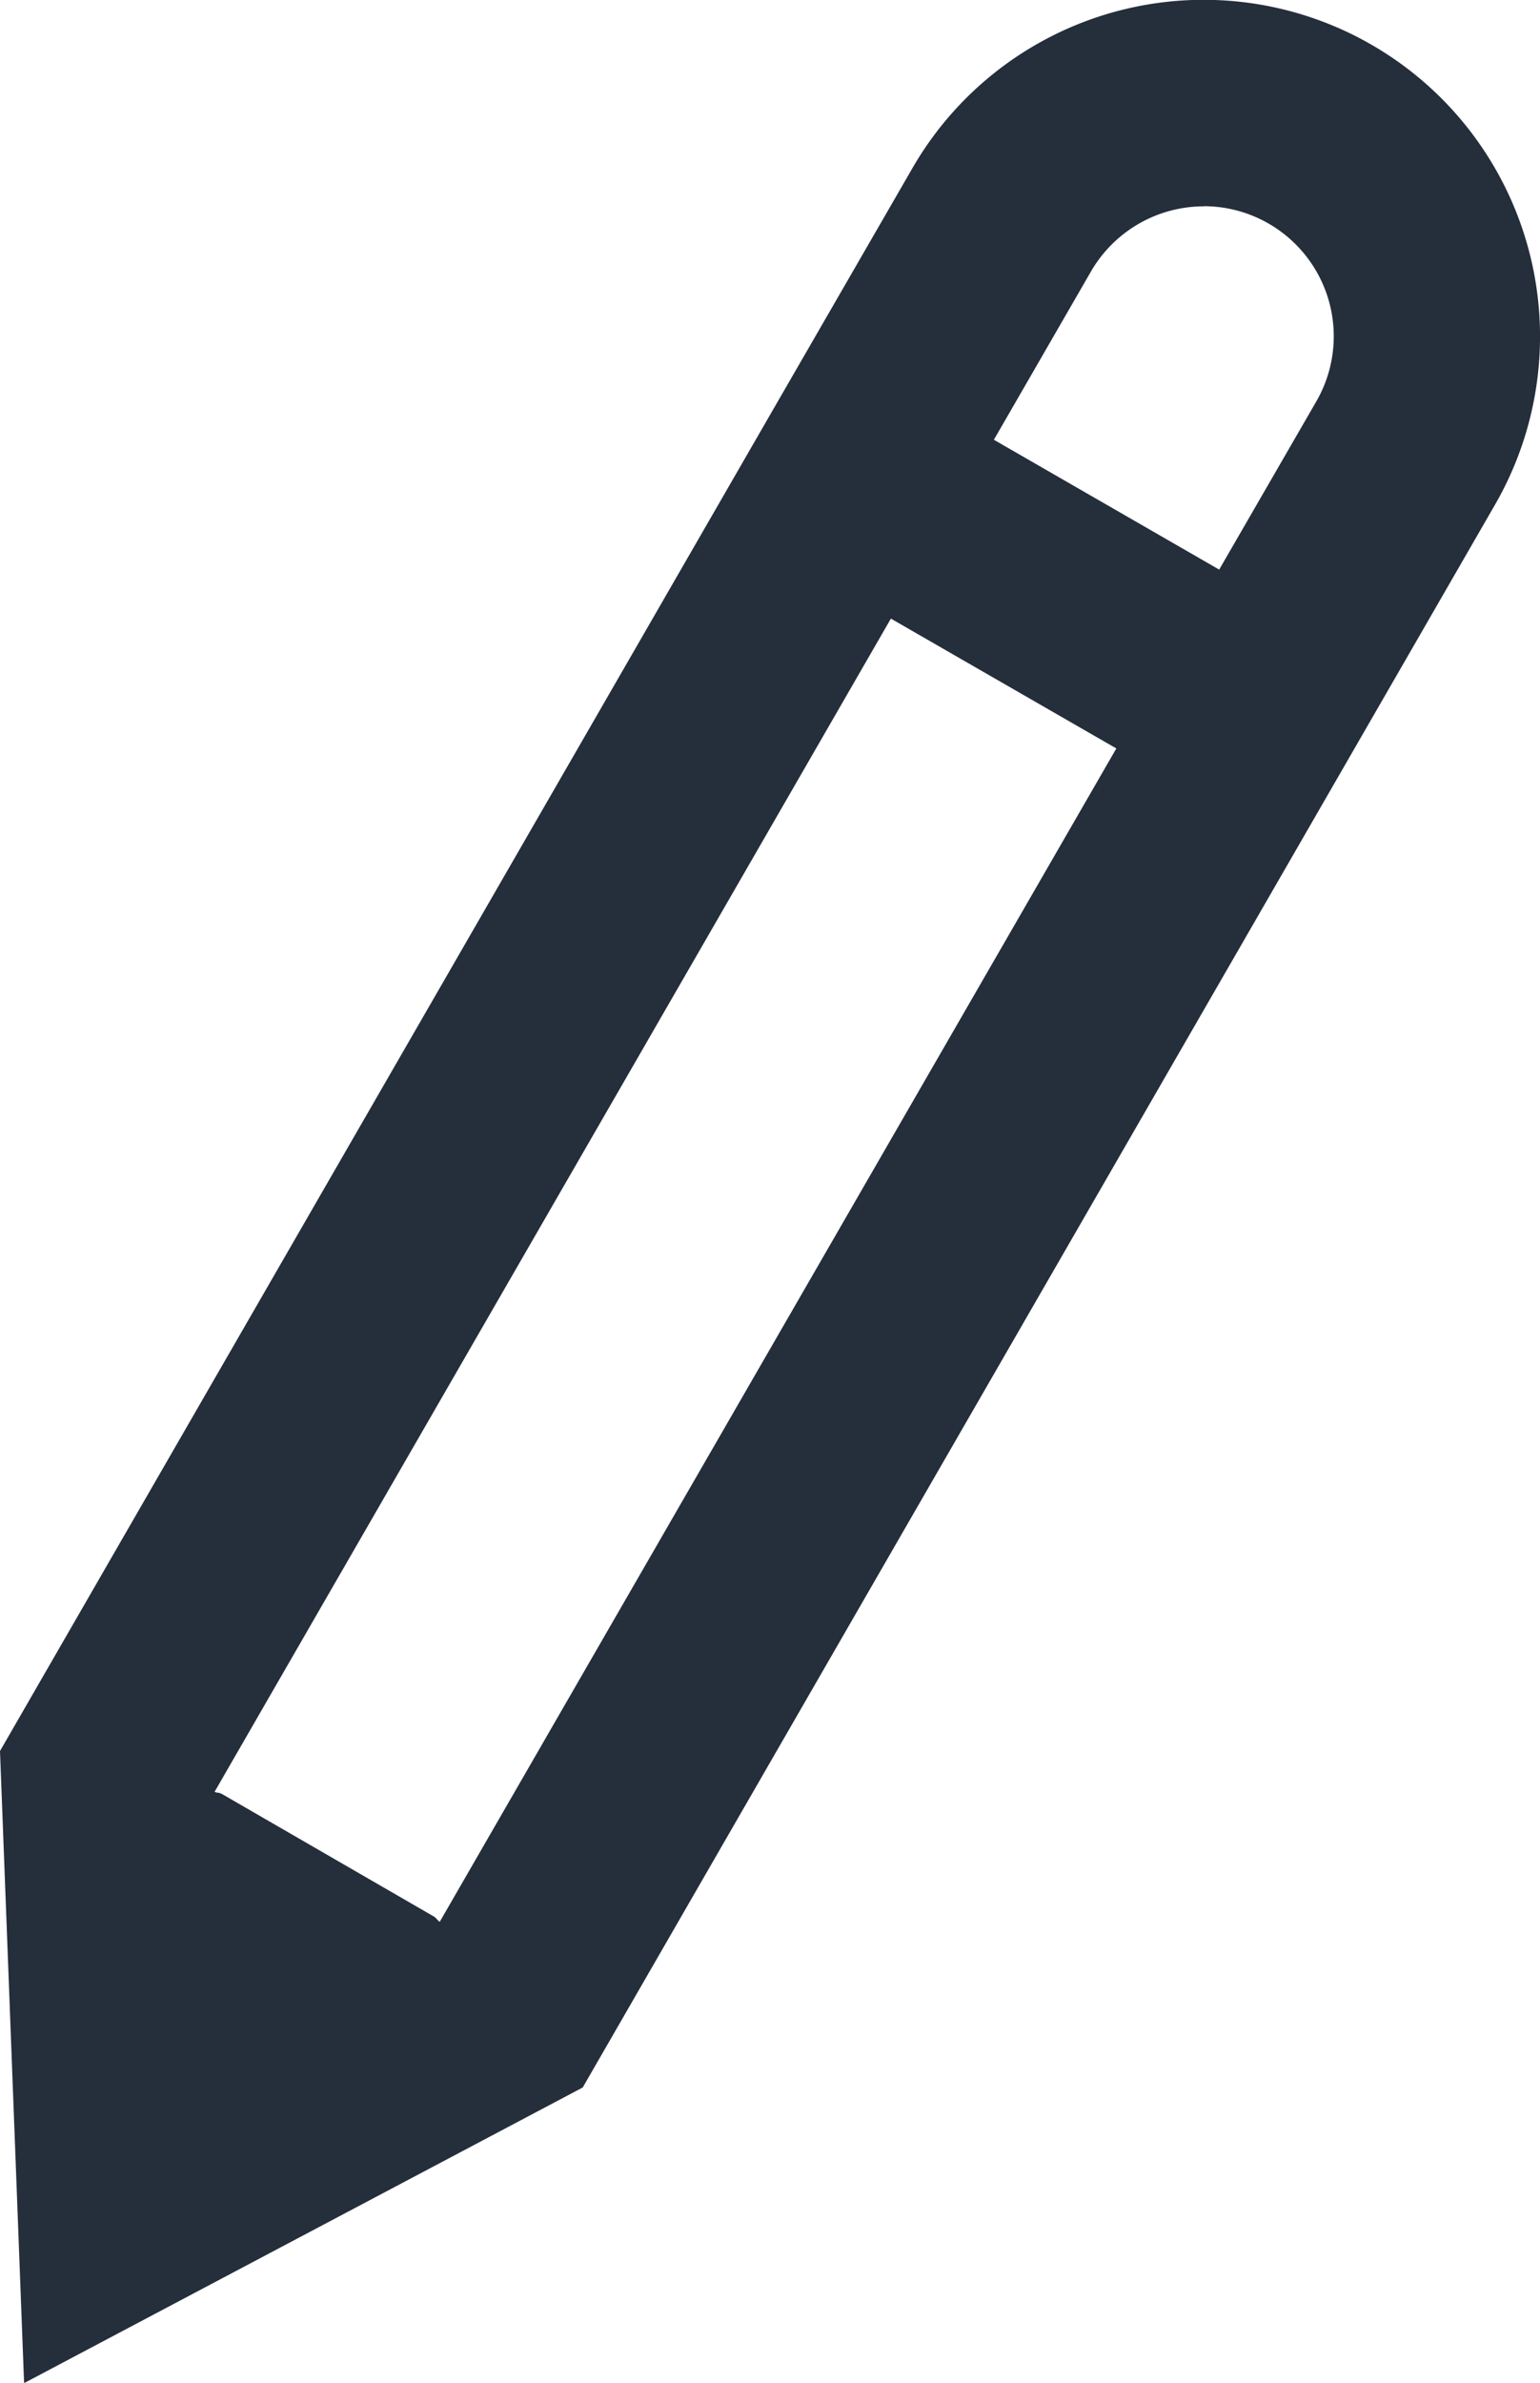 <svg xmlns="http://www.w3.org/2000/svg" xmlns:xlink="http://www.w3.org/1999/xlink" viewBox="0 0 11.319 17.507"><defs><style>.a{fill:none;}.b{clip-path:url(#a);}.c{fill:#252e3b;}</style><clipPath id="a"><path class="a" d="M0,0H11.319V17.507H0Z" transform="translate(0.001 0)"/></clipPath></defs><g transform="translate(-12.834 -9.334)"><g transform="translate(12.833 9.333)"><path class="a" d="M0,0H11.319V17.507H0Z" transform="translate(0.001 0)"/><g class="b"><path class="c" d="M.177,17.508v0L0,12.866,5.612,3.132,6.706,1.237A2.471,2.471,0,0,1,10.083.331a2.474,2.474,0,0,1,.906,3.377L4.283,15.338l-4.1,2.169ZM6.548,4.546l-4.971,8.62.018.006.007,0a.1.1,0,0,1,.03.01l1.557.9a.088.088,0,0,1,.023.021.188.188,0,0,0,.02.018L8.205,5.5Zm2.3-3.029a.959.959,0,0,0-.829.478L7.305,3.232l1.656.954L9.675,2.95a.956.956,0,0,0-.826-1.434Z" transform="translate(0.001 0)"/></g></g></g></svg>